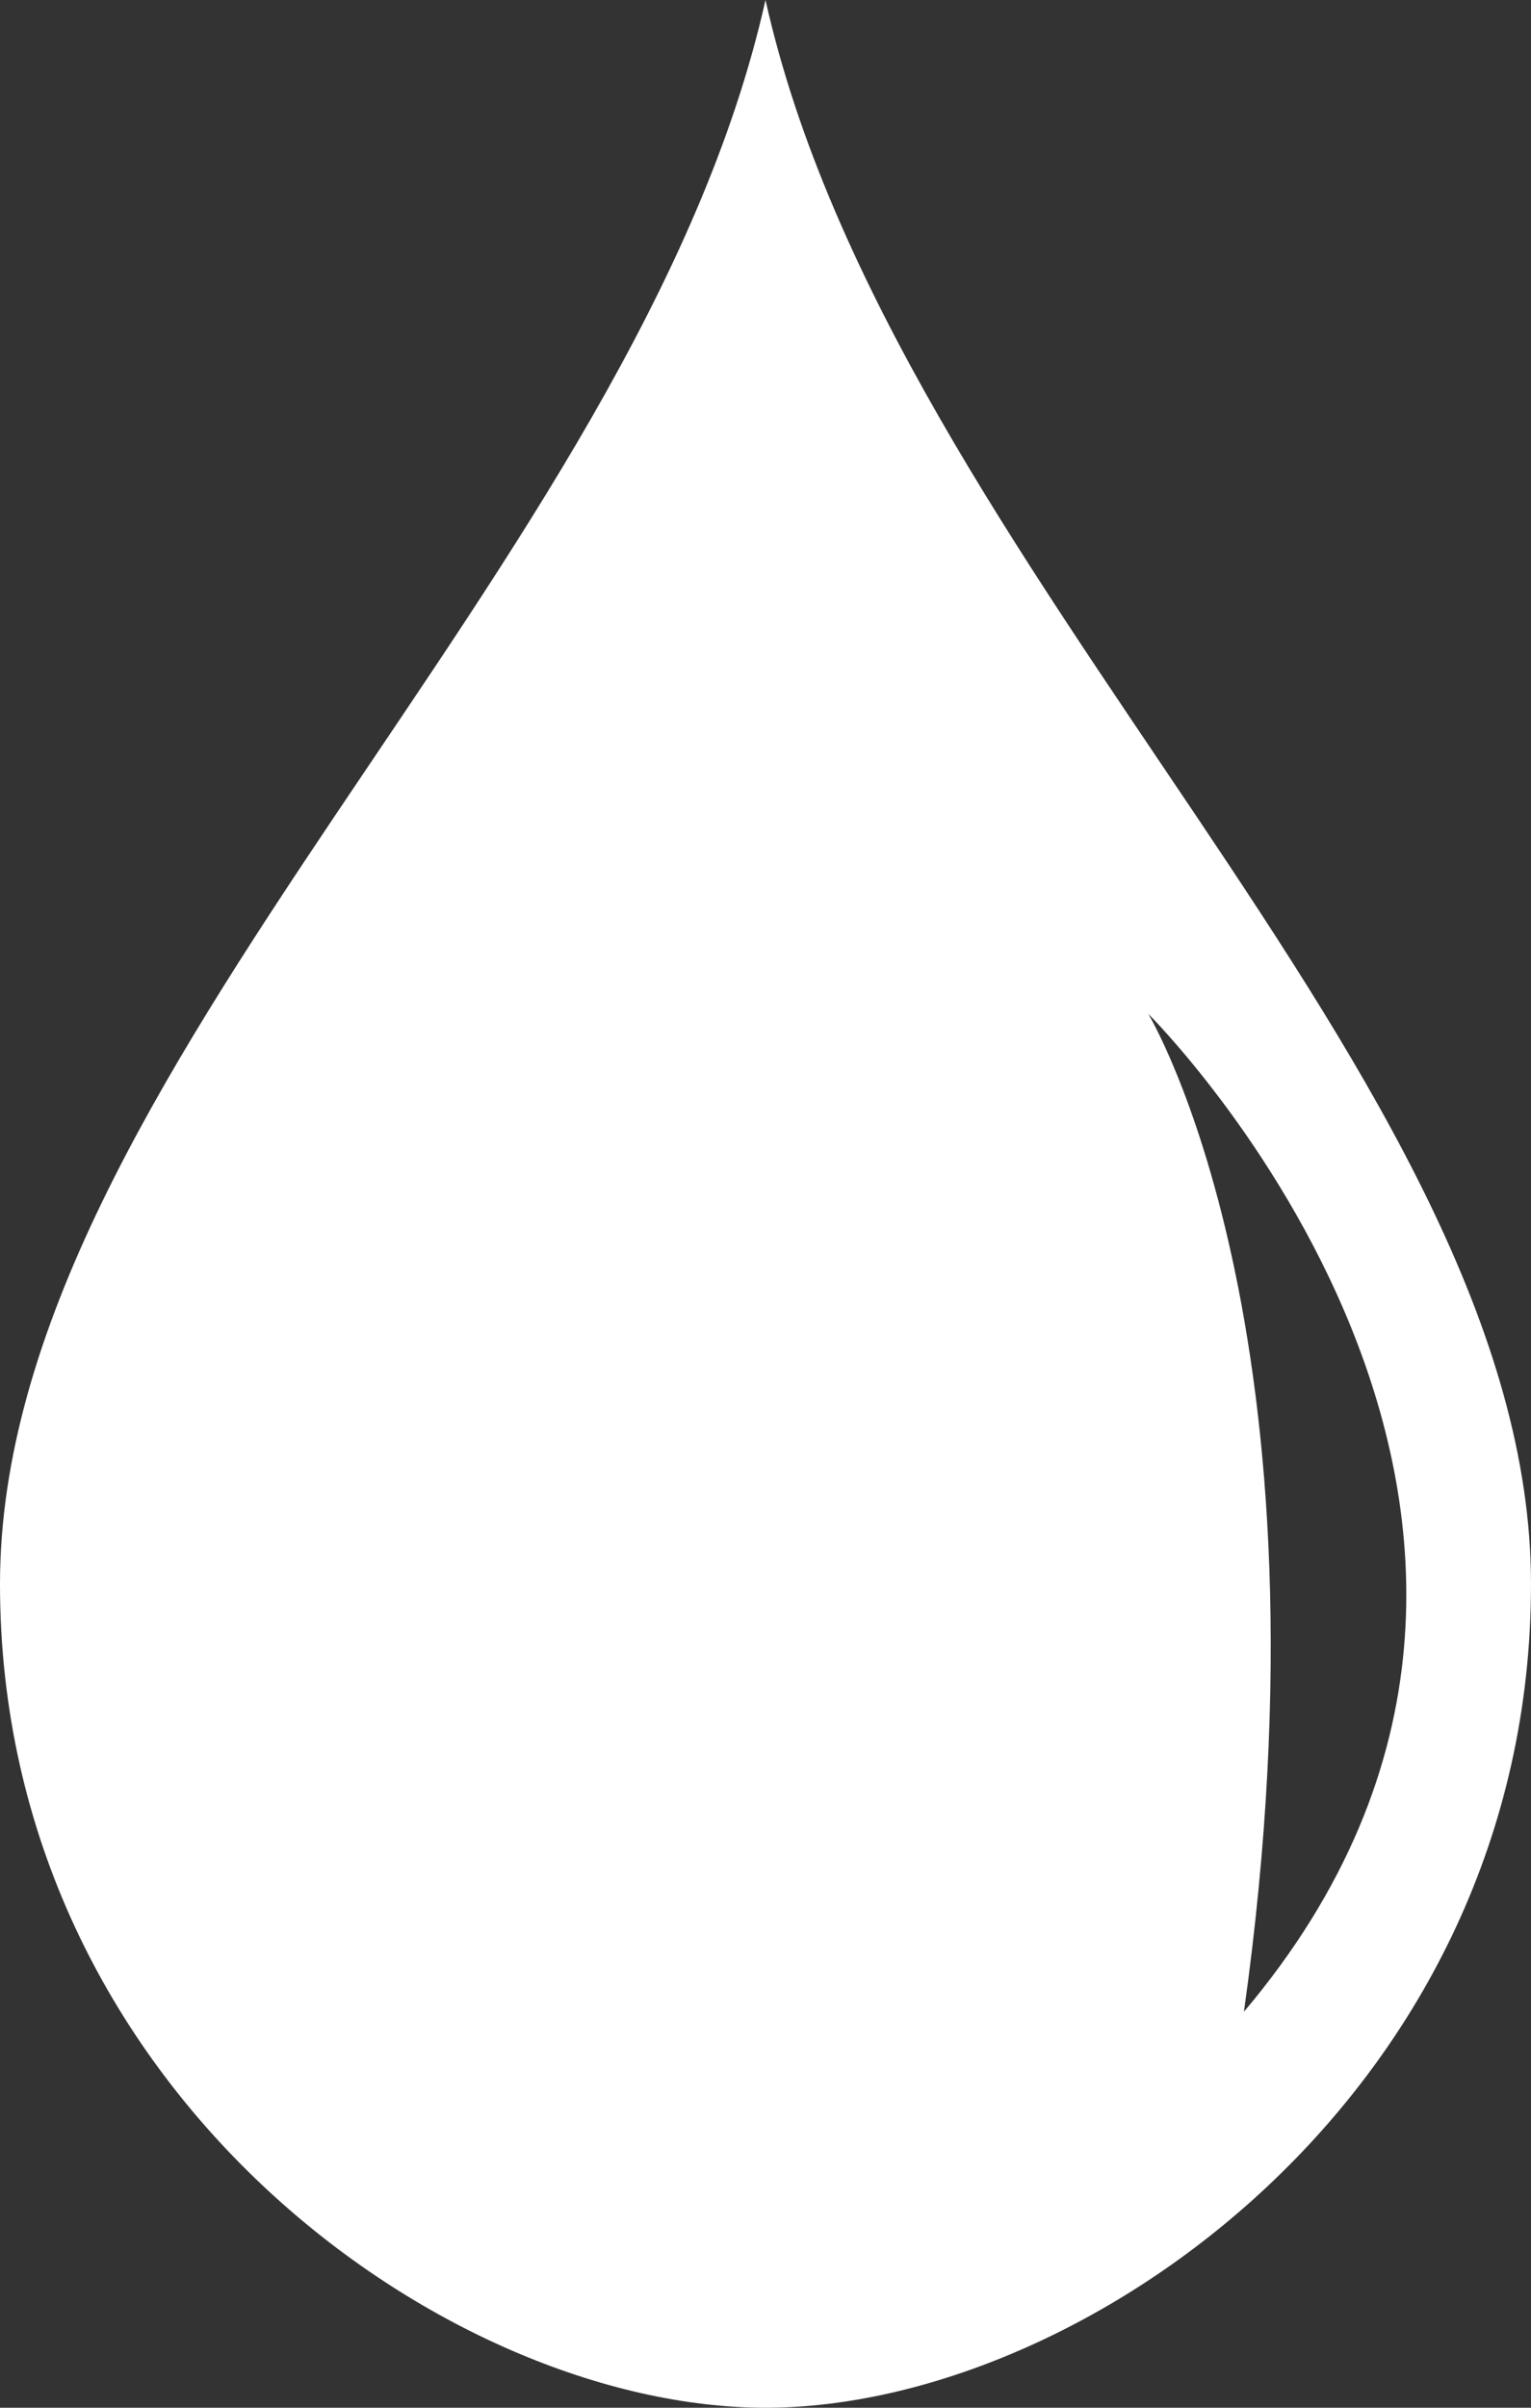 <svg width="42" height="66" viewBox="0 0 42 66" fill="none" xmlns="http://www.w3.org/2000/svg">
<rect x="0" y="0" width="42" height="66" fill="#333333" stroke="none"/>
<path d="M21 0C24.5 15.632 42 29.526 42 43.421C42 57.316 29.75 66 21 66C12.25 66 0 57.316 0 43.421C0 29.526 17.5 15.632 21 0ZM31.5 27.79C31.5 27.79 36.75 36.474 34.125 55.145C45.5 41.684 31.5 27.79 31.5 27.79Z" fill="white"/>
</svg>
